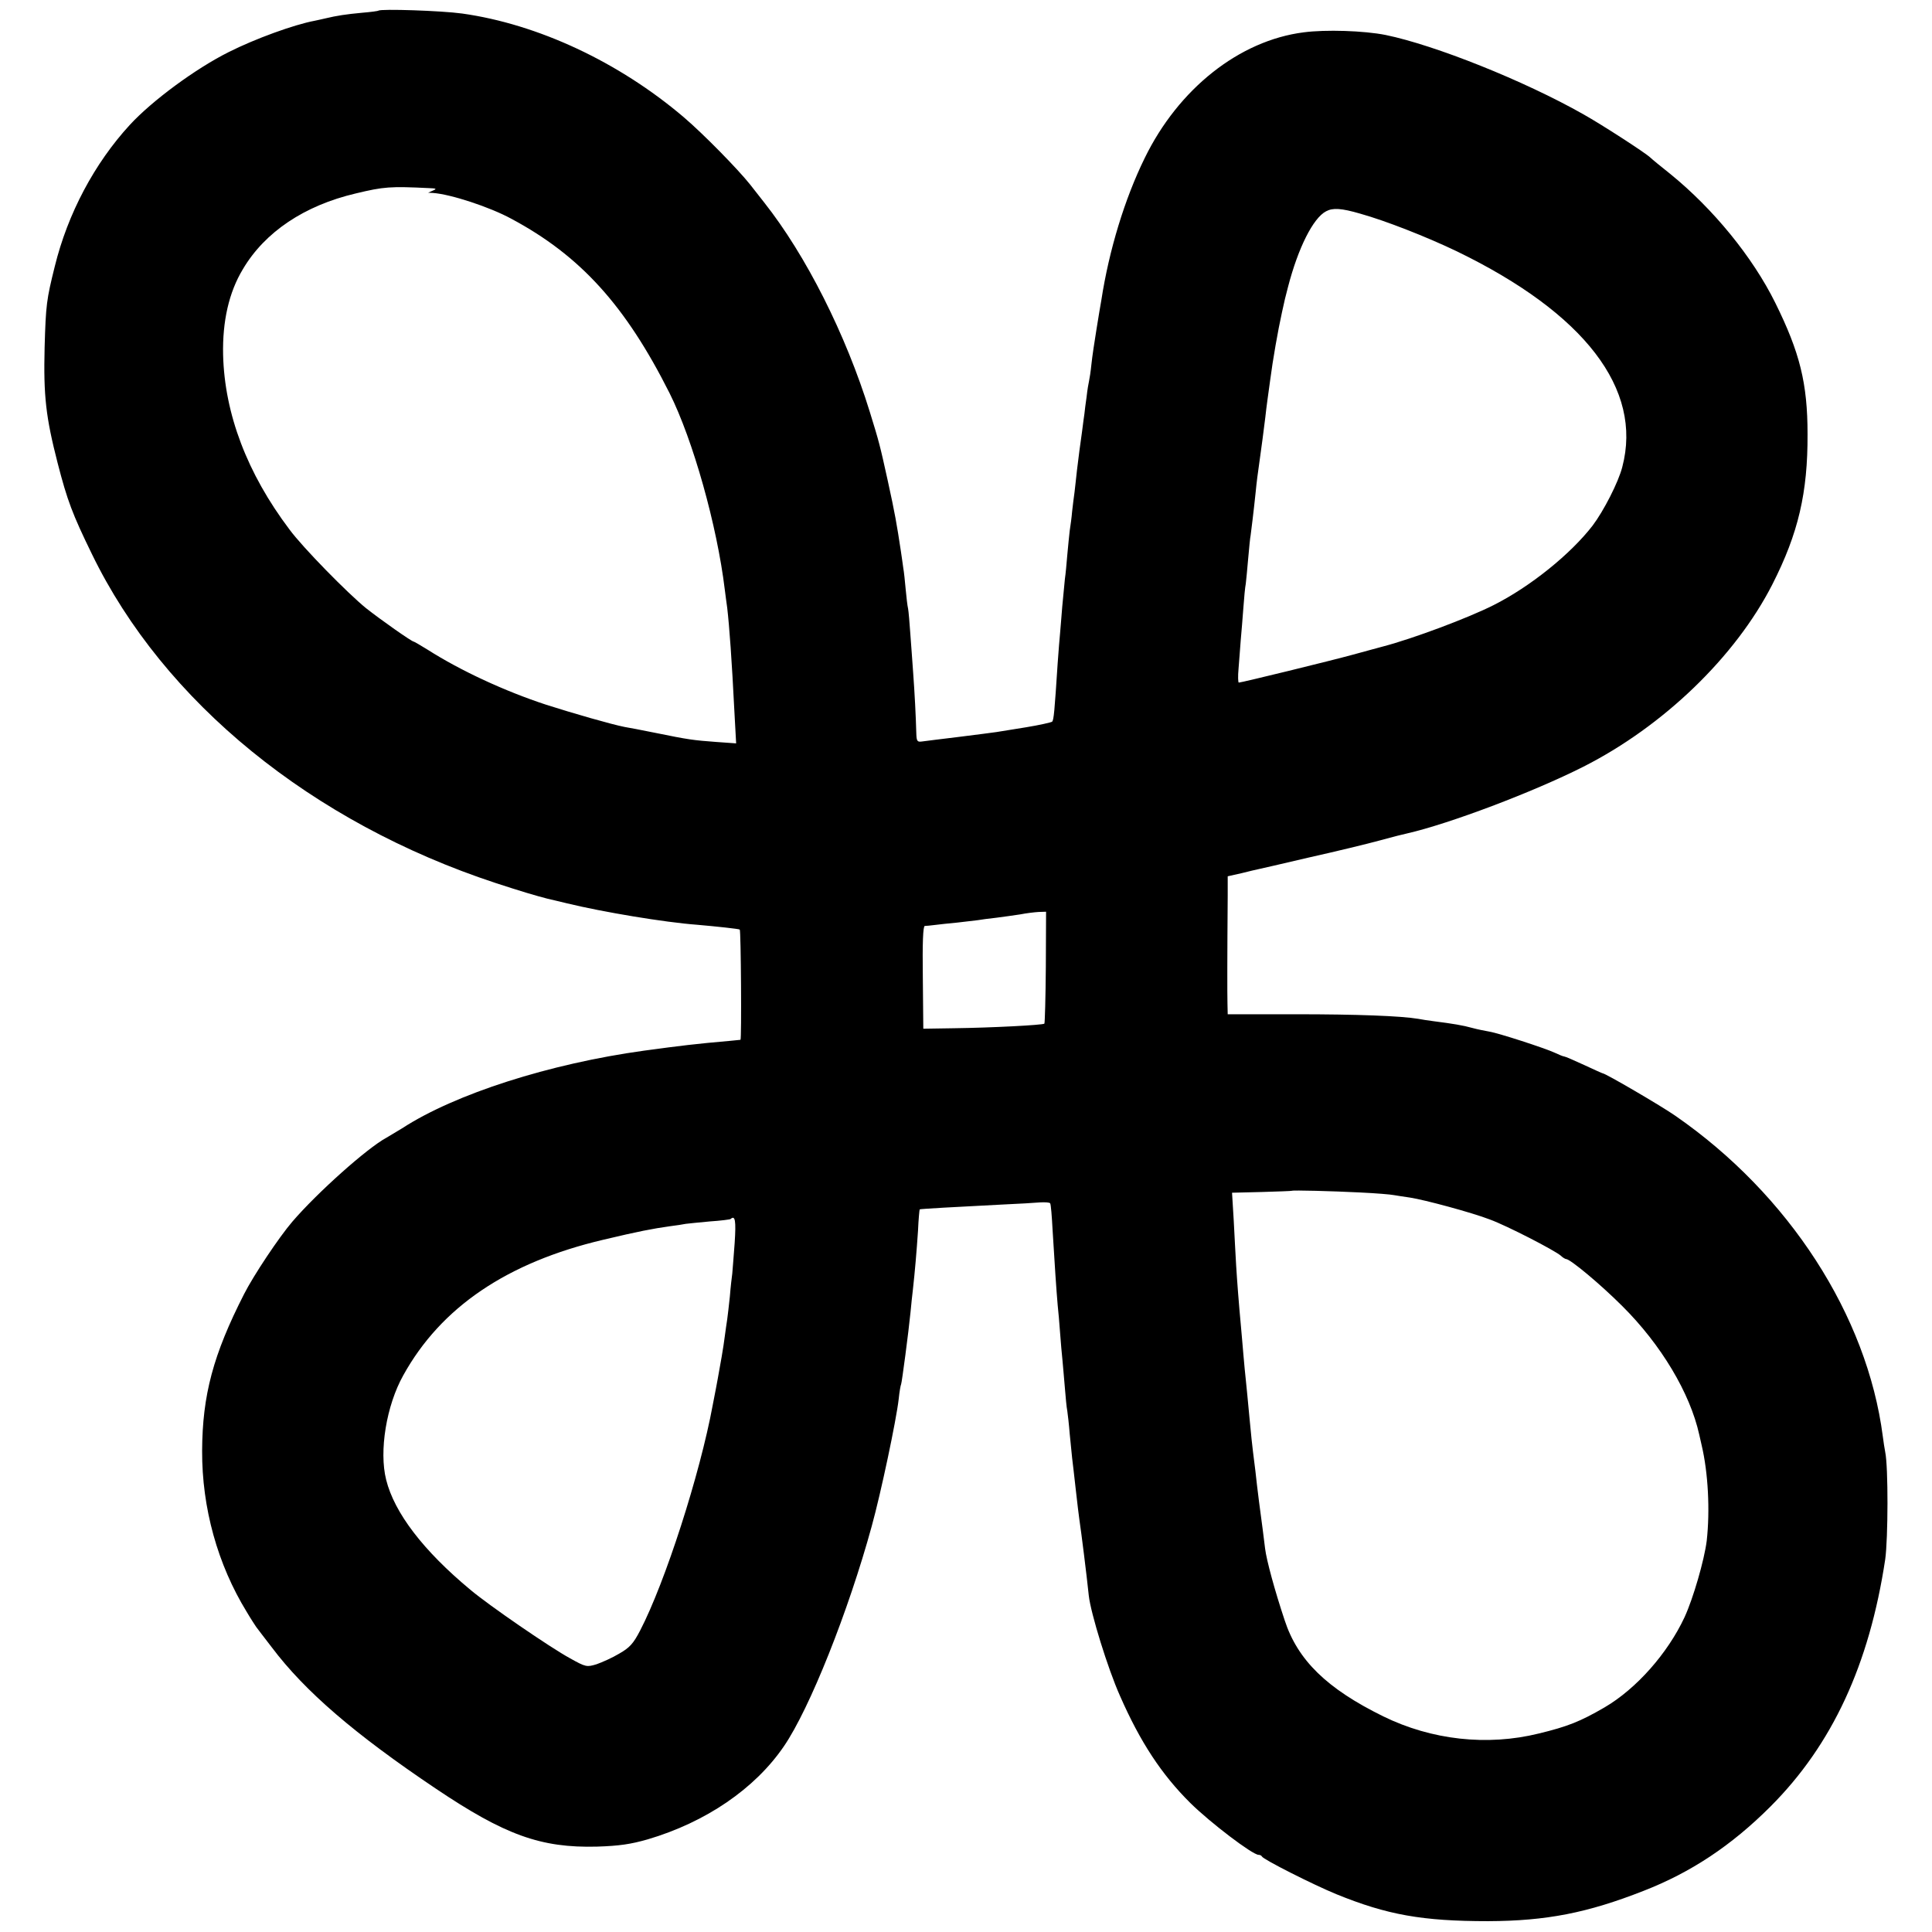 <?xml version="1.0" standalone="no"?>
<!DOCTYPE svg PUBLIC "-//W3C//DTD SVG 20010904//EN"
 "http://www.w3.org/TR/2001/REC-SVG-20010904/DTD/svg10.dtd">
<svg version="1.0" xmlns="http://www.w3.org/2000/svg"
 width="801pt" height="801pt" viewBox="0 0 801 801"
 preserveAspectRatio="xMidYMid meet">
<g transform="translate(0,801) scale(0.1,-0.1)"
fill="#000000" stroke="none">
<path d="M1569 7966 c-2 -2 -33 -6 -69 -9 -65 -6 -104 -12 -150 -23 -14 -3
-34 -8 -45 -10 -86 -16 -248 -75 -357 -130 -138 -69 -318 -202 -410 -302 -146
-159 -257 -367 -311 -587 -34 -137 -37 -158 -42 -335 -5 -202 5 -289 54 -480
40 -155 61 -211 142 -377 298 -614 912 -1113 1674 -1364 107 -35 168 -53 215
-65 8 -2 44 -10 80 -19 148 -36 405 -79 540 -89 80 -7 174 -17 177 -20 5 -5 8
-456 3 -457 -3 0 -21 -2 -40 -4 -148 -13 -205 -20 -360 -41 -391 -54 -783
-179 -1003 -322 -23 -14 -53 -32 -65 -39 -80 -43 -287 -228 -390 -348 -55 -64
-161 -223 -200 -300 -128 -251 -173 -419 -174 -650 -1 -236 64 -471 185 -668
17 -29 35 -56 39 -62 4 -5 33 -44 65 -85 137 -182 344 -360 679 -585 287 -193
436 -247 669 -241 93 3 140 10 210 30 241 71 445 210 565 386 107 156 268 561
364 912 38 137 102 440 112 528 3 30 8 58 10 61 3 6 31 217 39 299 3 30 7 73
10 95 8 72 15 153 21 242 2 48 6 88 7 89 2 2 145 10 342 20 66 3 137 7 158 9
20 1 39 0 41 -4 3 -4 7 -54 10 -111 8 -135 16 -253 21 -310 3 -25 7 -76 10
-115 3 -38 7 -90 10 -115 2 -25 7 -76 10 -115 3 -38 7 -81 10 -95 2 -14 7 -56
10 -95 4 -38 8 -83 10 -100 2 -16 9 -75 15 -130 6 -55 13 -111 15 -125 8 -53
30 -228 39 -315 8 -73 79 -303 129 -415 84 -192 173 -327 292 -445 82 -81 258
-215 283 -215 6 0 12 -3 14 -7 5 -12 213 -117 308 -156 211 -86 357 -112 630
-112 241 1 411 34 645 126 195 76 363 187 525 349 256 256 410 588 476 1025
12 86 13 384 0 445 -3 14 -7 43 -10 65 -65 501 -389 1003 -860 1329 -57 40
-290 176 -301 176 -2 0 -37 16 -78 35 -41 19 -78 35 -82 35 -4 0 -21 7 -38 15
-43 20 -235 82 -272 88 -17 3 -48 9 -70 15 -39 11 -82 18 -160 28 -22 3 -51 7
-65 10 -71 12 -254 19 -507 19 l-283 0 -1 45 c-1 40 -1 195 1 446 l0 81 58 13
c31 8 62 15 67 16 6 1 101 23 212 49 112 25 244 57 295 71 51 14 102 27 113
29 174 40 519 170 729 276 332 168 631 456 784 756 108 212 147 381 146 623 0
211 -32 339 -134 545 -94 190 -257 389 -434 533 -39 31 -77 62 -84 69 -21 20
-202 137 -277 179 -247 140 -616 287 -820 329 -90 18 -249 23 -340 11 -267
-34 -519 -234 -659 -521 -83 -169 -148 -382 -180 -590 -3 -16 -12 -70 -20
-120 -8 -49 -18 -115 -21 -145 -3 -30 -8 -62 -10 -70 -2 -8 -7 -37 -10 -65 -4
-27 -8 -59 -9 -70 -2 -11 -6 -45 -10 -75 -4 -30 -9 -66 -11 -80 -2 -14 -6 -50
-10 -80 -3 -30 -8 -71 -10 -90 -3 -19 -7 -55 -10 -80 -2 -25 -7 -61 -10 -80
-2 -19 -7 -64 -10 -100 -3 -36 -7 -81 -10 -100 -2 -19 -7 -71 -11 -115 -3 -44
-8 -93 -9 -110 -2 -16 -6 -73 -10 -125 -13 -200 -16 -235 -23 -242 -4 -3 -52
-14 -107 -23 -55 -9 -111 -18 -124 -20 -13 -2 -83 -11 -155 -20 -72 -9 -141
-17 -153 -19 -20 -3 -23 1 -24 33 -2 75 -7 169 -13 251 -3 47 -9 121 -12 165
-3 44 -7 90 -9 101 -3 12 -7 48 -10 80 -3 33 -7 73 -10 89 -2 17 -7 48 -10 70
-17 112 -24 154 -55 295 -32 145 -35 157 -74 283 -99 320 -264 648 -438 868
-15 19 -41 52 -58 74 -51 64 -192 208 -275 279 -269 229 -605 386 -919 430
-87 12 -337 20 -347 12z m211 -736 c29 -1 32 -3 15 -10 l-20 -9 20 -1 c73 -5
235 -58 325 -107 286 -153 473 -359 656 -723 97 -194 197 -549 229 -815 3 -22
7 -56 10 -75 9 -78 19 -215 30 -434 l7 -128 -84 6 c-93 7 -111 9 -253 38 -55
11 -111 22 -125 24 -56 11 -212 56 -325 92 -171 56 -355 141 -493 229 -29 18
-55 33 -57 33 -8 0 -136 90 -198 139 -75 61 -261 250 -317 326 -175 232 -269
479 -275 724 -3 139 24 259 82 355 91 154 255 264 468 314 117 28 142 30 305
22z m3860 -106 c104 -29 275 -96 400 -156 530 -257 771 -571 686 -894 -16 -63
-77 -182 -123 -243 -91 -118 -258 -253 -411 -330 -107 -54 -335 -139 -457
-171 -16 -4 -73 -20 -125 -34 -91 -25 -463 -116 -474 -116 -3 0 -4 26 -1 58 2
31 7 84 9 117 3 33 8 94 11 135 3 41 7 86 10 100 2 14 6 61 10 105 4 44 8 87
10 95 2 15 12 93 21 180 4 41 8 73 19 150 4 27 14 103 21 160 2 19 6 52 9 73
3 20 8 56 11 80 11 85 32 205 49 282 11 51 14 63 25 105 42 162 104 286 158
314 28 15 63 13 142 -10z m-1304 -3123 c-1 -127 -4 -232 -6 -235 -7 -6 -220
-17 -373 -19 l-129 -2 -2 213 c-2 144 1 212 8 213 6 0 25 2 41 4 17 2 59 7 94
10 36 4 74 9 85 10 12 2 46 7 76 10 30 4 75 10 100 14 25 5 59 9 76 10 l31 1
-1 -229z m1304 -935 c63 -3 126 -8 140 -11 13 -2 42 -7 65 -10 60 -9 257 -62
332 -91 71 -26 267 -127 294 -150 8 -8 19 -14 22 -14 17 0 142 -104 233 -195
161 -160 281 -361 319 -533 3 -12 7 -32 10 -44 27 -114 35 -270 21 -396 -10
-80 -56 -239 -92 -317 -70 -150 -200 -297 -332 -374 -100 -58 -152 -79 -272
-108 -214 -53 -445 -27 -645 71 -234 115 -355 233 -409 399 -41 123 -75 248
-81 297 -4 30 -8 66 -10 80 -6 41 -24 181 -30 240 -4 30 -8 66 -10 80 -2 14
-9 79 -15 145 -6 66 -13 136 -15 155 -2 19 -7 67 -10 105 -3 39 -8 90 -10 115
-9 97 -16 188 -20 254 -2 39 -7 122 -10 186 l-7 115 123 3 c68 2 124 4 125 5
4 3 165 -1 284 -7z m-2594 -208 c-4 -57 -9 -114 -10 -128 -2 -14 -7 -56 -10
-95 -4 -38 -9 -81 -11 -95 -2 -14 -7 -45 -10 -70 -5 -42 -20 -127 -29 -175 -2
-11 -11 -60 -21 -110 -53 -288 -198 -737 -301 -935 -28 -54 -43 -71 -87 -96
-28 -17 -71 -36 -94 -44 -40 -12 -44 -12 -110 25 -81 44 -336 219 -413 284
-195 162 -315 319 -349 456 -30 119 1 308 71 433 156 282 430 468 829 562 147
35 205 46 276 56 26 3 56 8 66 10 9 1 54 6 100 10 45 3 84 8 86 10 19 17 23
-6 17 -98z"/>
</g>
</svg>
